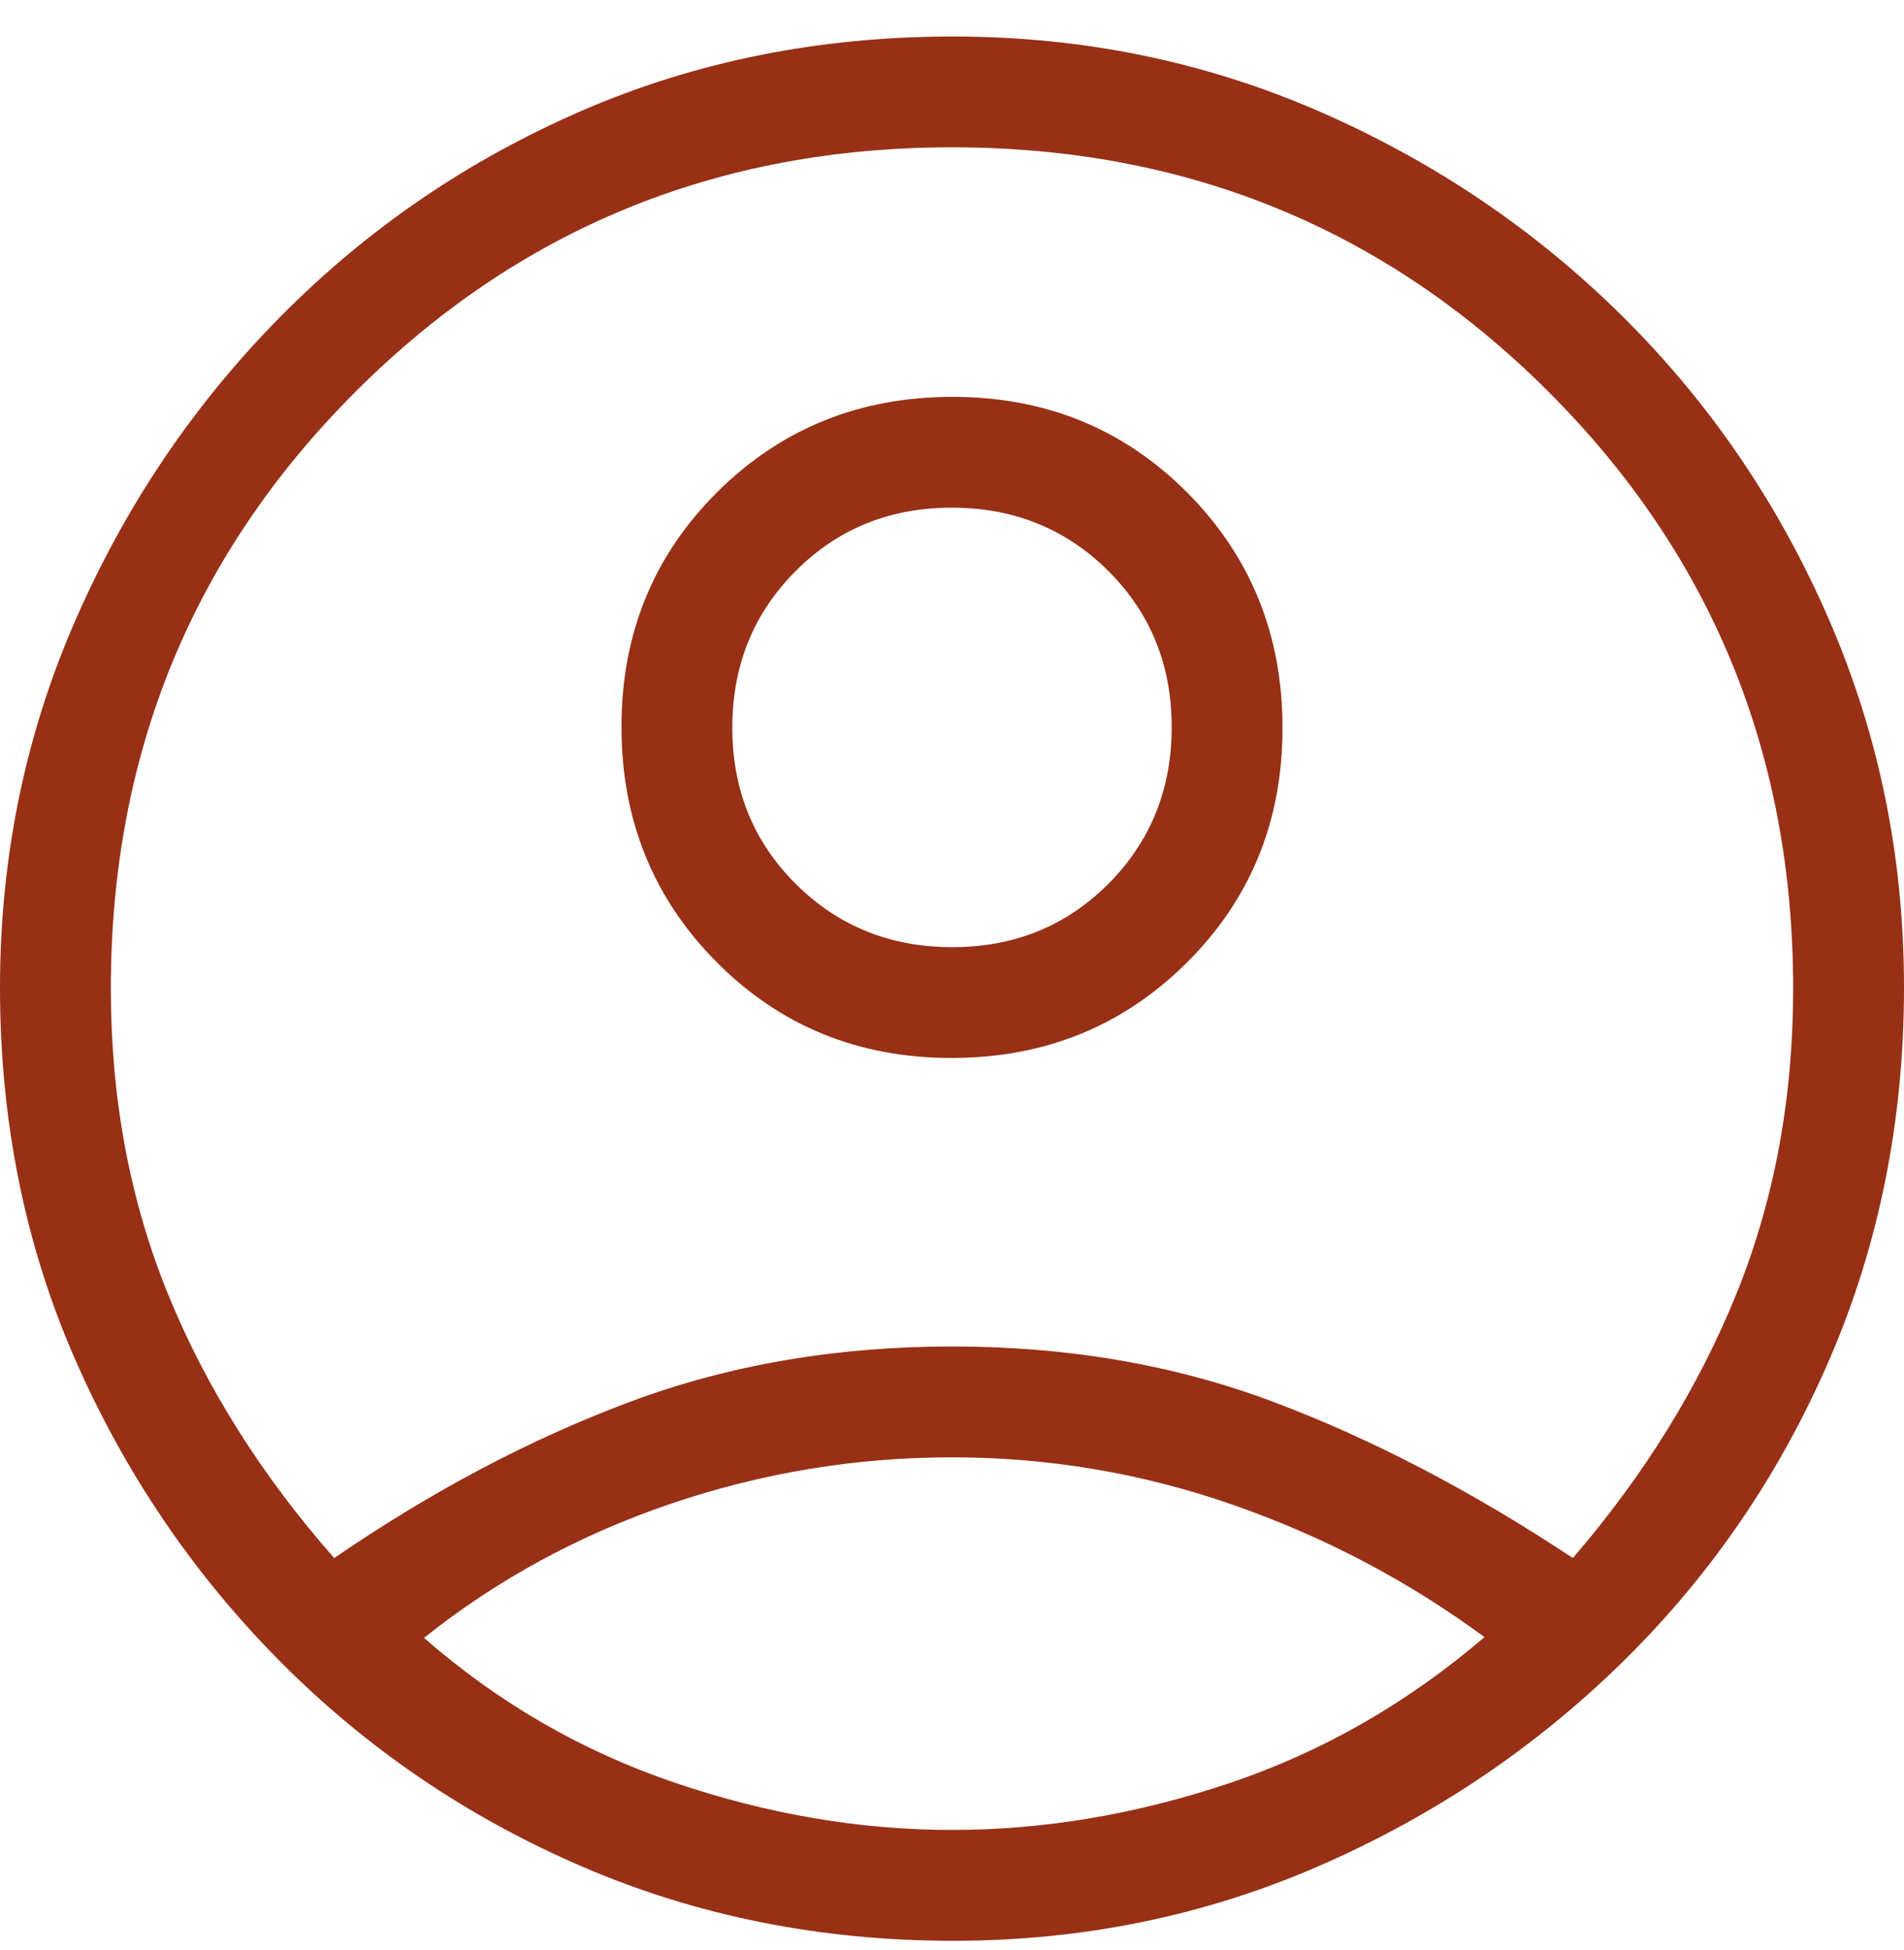 <svg width="42" height="43" viewBox="0 0 42 43" fill="none" xmlns="http://www.w3.org/2000/svg">
<path d="M7.372 34.363C9.526 32.888 11.695 31.741 13.88 30.924C16.064 30.106 18.438 29.697 21.003 29.697C23.567 29.697 25.933 30.106 28.102 30.924C30.27 31.741 32.468 32.888 34.696 34.363C36.269 32.535 37.472 30.591 38.306 28.529C39.139 26.467 39.555 24.226 39.555 21.805C39.555 16.626 37.757 12.239 34.161 8.643C30.566 5.047 26.178 3.249 21 3.249C15.822 3.249 11.434 5.047 7.839 8.643C4.243 12.239 2.445 16.626 2.445 21.805C2.445 24.226 2.863 26.467 3.701 28.529C4.539 30.591 5.763 32.535 7.372 34.363ZM20.988 23.334C18.937 23.334 17.211 22.63 15.81 21.222C14.41 19.813 13.709 18.084 13.709 16.032C13.709 13.98 14.413 12.254 15.822 10.853C17.23 9.453 18.96 8.753 21.012 8.753C23.063 8.753 24.789 9.457 26.19 10.865C27.59 12.273 28.291 14.003 28.291 16.055C28.291 18.106 27.587 19.833 26.178 21.233C24.77 22.634 23.04 23.334 20.988 23.334ZM21.026 42.805C18.102 42.805 15.373 42.259 12.841 41.168C10.309 40.077 8.086 38.566 6.171 36.635C4.257 34.705 2.75 32.481 1.65 29.966C0.55 27.449 0 24.722 0 21.784C0 18.919 0.554 16.219 1.662 13.683C2.769 11.147 4.279 8.912 6.192 6.978C8.105 5.045 10.32 3.532 12.837 2.441C15.355 1.35 18.083 0.805 21.021 0.805C23.886 0.805 26.586 1.359 29.121 2.466C31.657 3.574 33.888 5.085 35.813 6.999C37.738 8.913 39.25 11.138 40.35 13.676C41.45 16.213 42 18.914 42 21.778C42 24.703 41.455 27.431 40.364 29.963C39.273 32.496 37.76 34.715 35.826 36.622C33.892 38.528 31.658 40.035 29.124 41.143C26.59 42.251 23.891 42.805 21.026 42.805ZM21 40.36C23.031 40.36 25.069 40.016 27.116 39.329C29.162 38.642 31.039 37.568 32.746 36.107C31.055 34.862 29.206 33.89 27.2 33.191C25.195 32.491 23.128 32.142 21 32.142C18.872 32.142 16.802 32.484 14.79 33.168C12.778 33.853 10.965 34.838 9.353 36.124C10.994 37.558 12.838 38.623 14.884 39.318C16.931 40.013 18.969 40.36 21 40.36ZM21.006 20.89C22.374 20.89 23.523 20.423 24.452 19.49C25.381 18.556 25.846 17.405 25.846 16.038C25.846 14.669 25.38 13.521 24.446 12.591C23.513 11.662 22.362 11.197 20.994 11.197C19.626 11.197 18.477 11.664 17.548 12.598C16.619 13.531 16.154 14.681 16.154 16.049C16.154 17.417 16.62 18.566 17.554 19.495C18.487 20.425 19.638 20.89 21.006 20.89Z" fill="#983016"/>
</svg>

